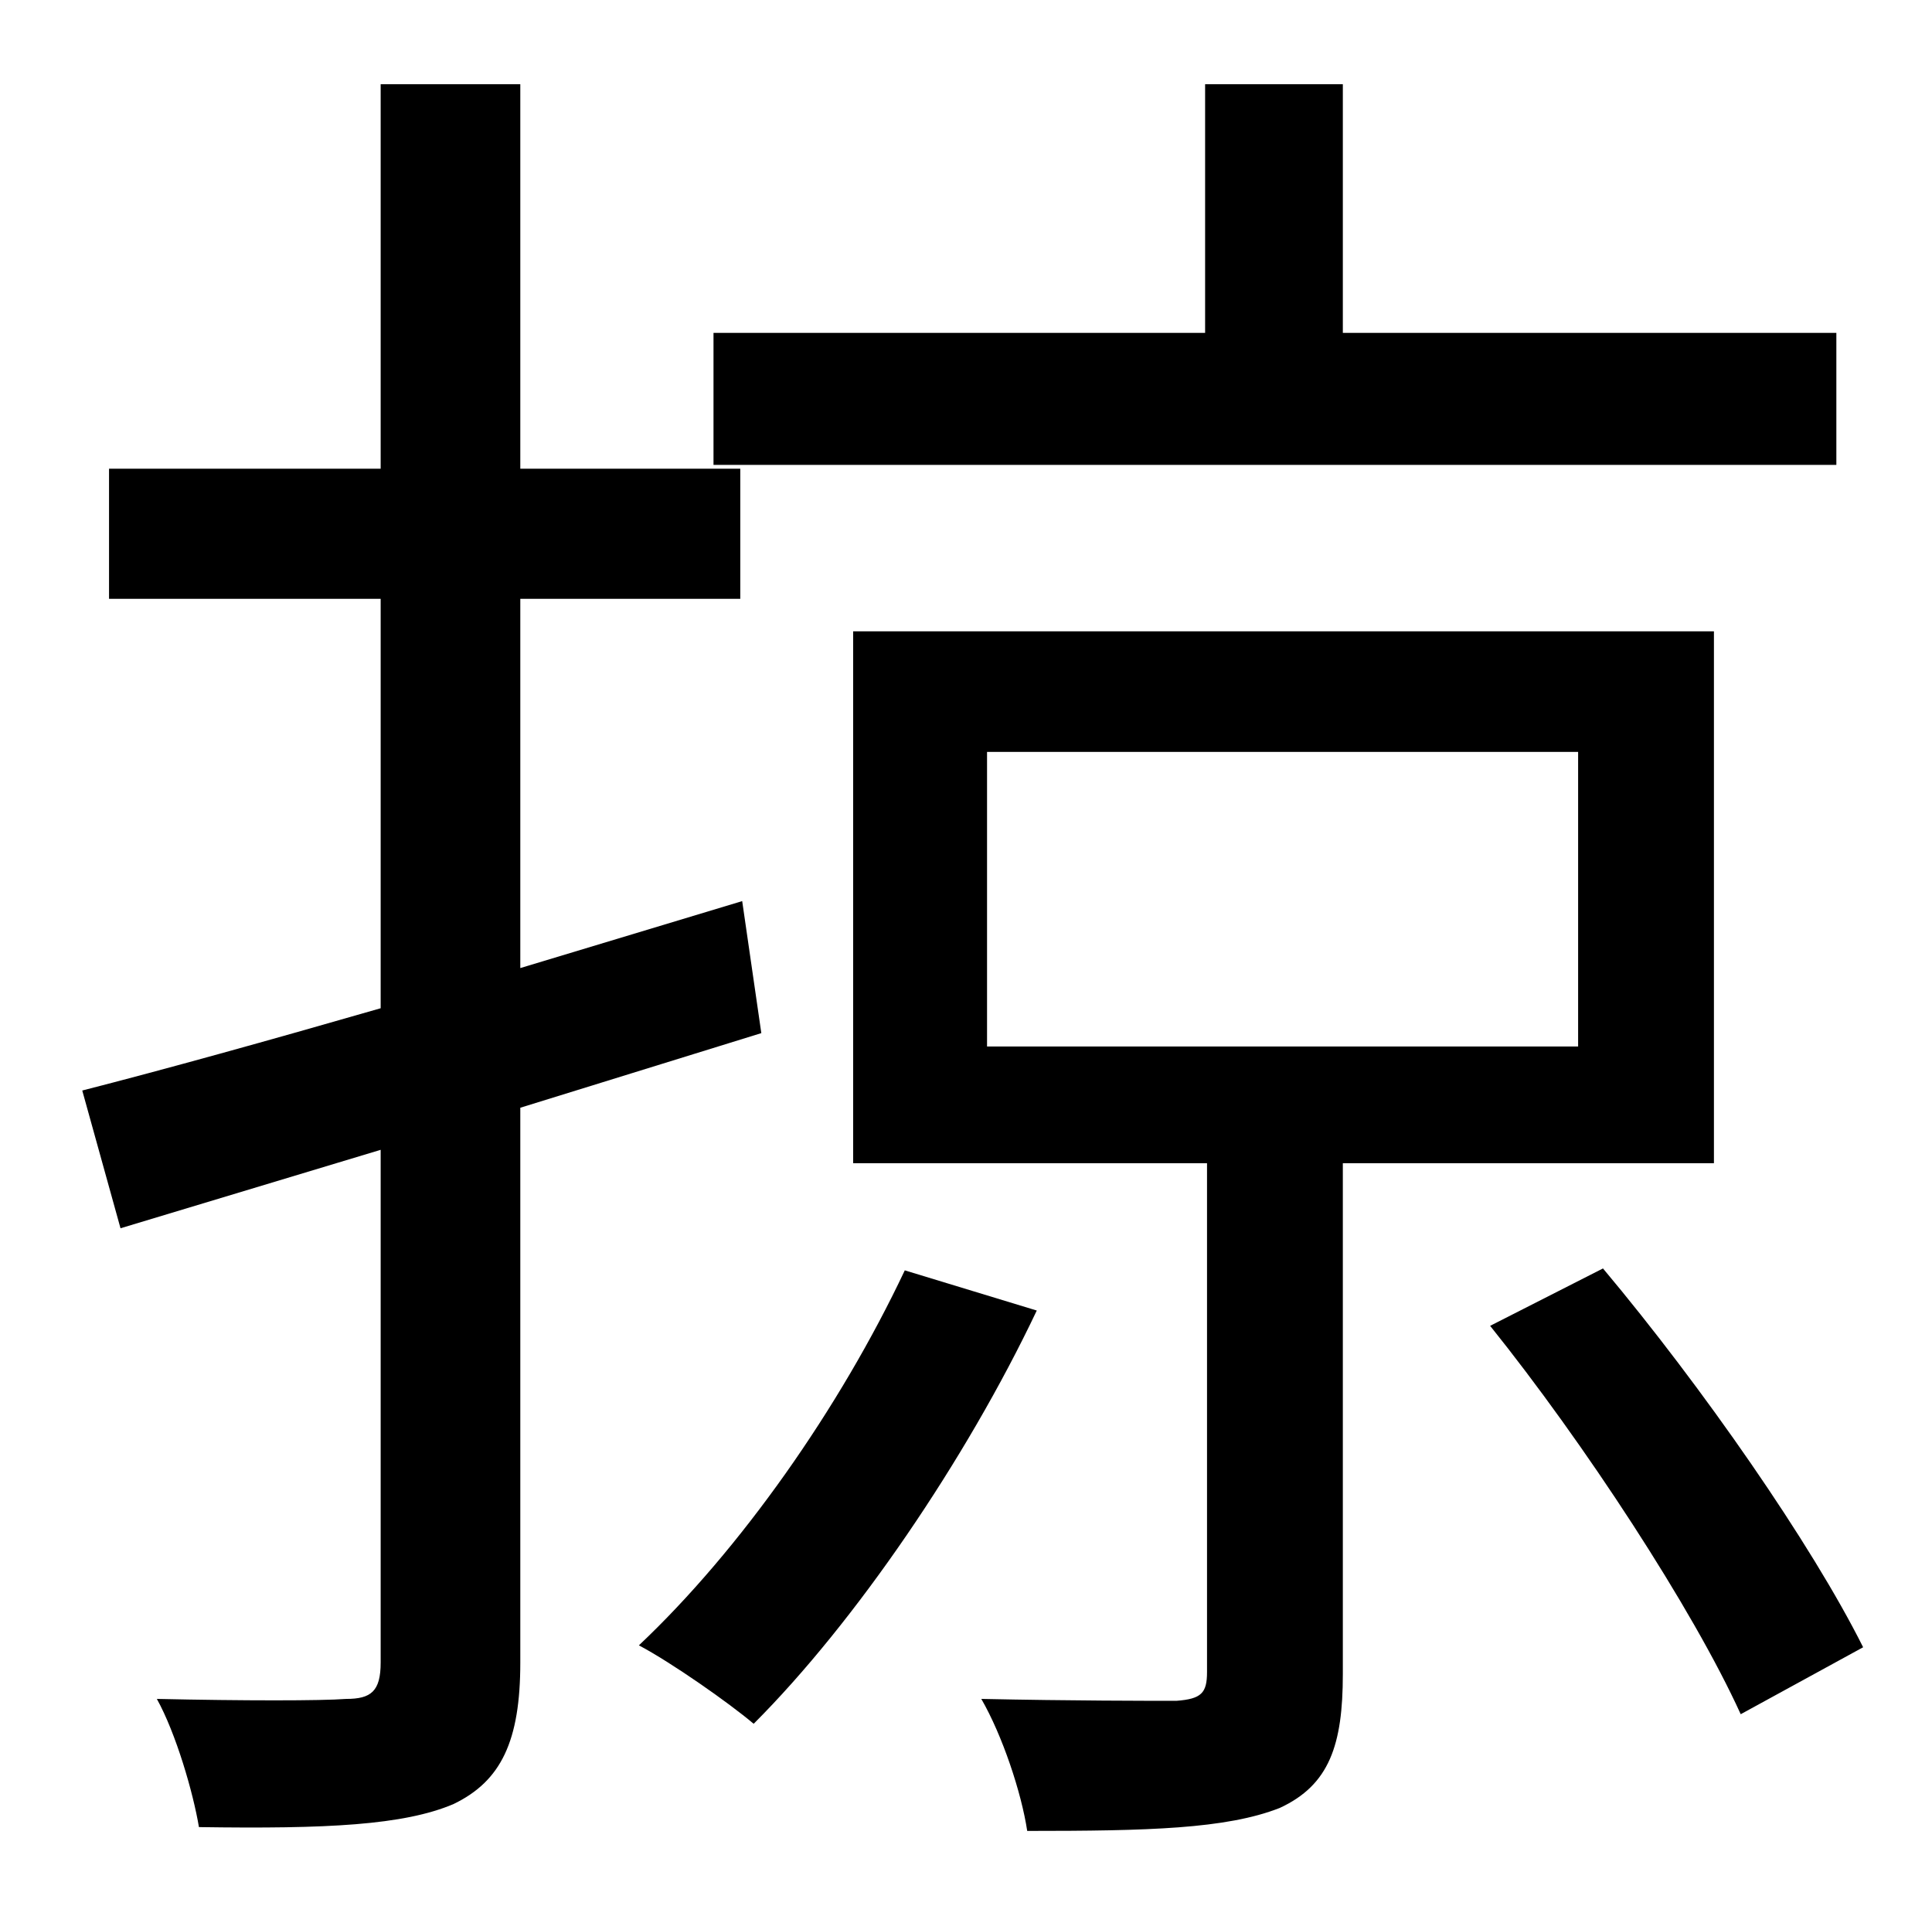 <?xml version="1.0" standalone="no"?>
<!DOCTYPE svg PUBLIC "-//W3C//DTD SVG 1.1//EN" "http://www.w3.org/Graphics/SVG/1.1/DTD/svg11.dtd" >
<svg xmlns="http://www.w3.org/2000/svg" xmlns:xlink="http://www.w3.org/1999/xlink" version="1.1" viewBox="-10 0 1010 1000">
   <path fill="currentColor"
d="M950 174v69h-587v-69h257v-130h72v130h258zM388 540l-126 39v290c0 41 -10 62 -35 74c-26 11 -66 13 -133 12c-3 -18 -12 -49 -22 -67c45 1 86 1 99 0c13 0 18 -4 18 -19v-268l-136 41l-20 -72c43 -11 97 -26 156 -43v-214h-142v-68h142v-201h73v201h115v68h-115v193
l116 -35zM463 664l69 21c-37 78 -95 163 -148 216c-13 -11 -43 -32 -60 -41c53 -50 105 -124 139 -196zM506 393v154h309v-154h-309zM886 608h-194v267c0 37 -7 58 -33 70c-28 11 -69 12 -132 12c-3 -20 -13 -50 -24 -69c47 1 88 1 102 1c13 -1 16 -4 16 -15v-266h-185v-278
h450v278zM769 693l59 -30c52 62 109 144 136 198l-64 35c-25 -55 -82 -142 -131 -203z" />
</svg>
